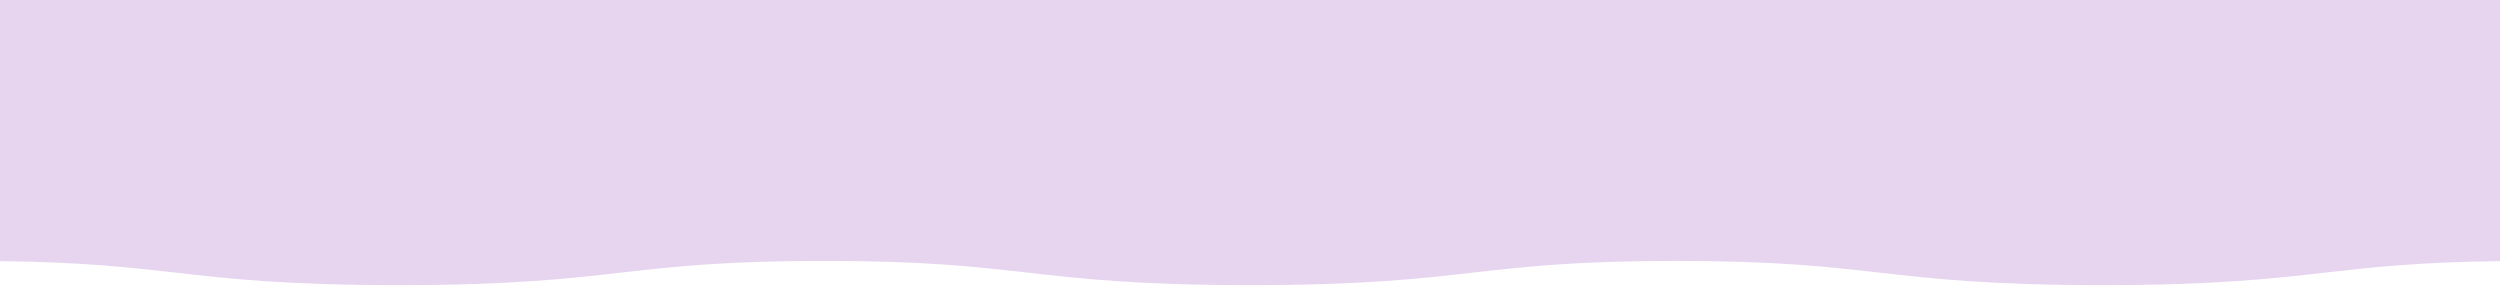 <?xml version="1.0" encoding="utf-8"?>
<!-- Generator: Adobe Illustrator 23.1.0, SVG Export Plug-In . SVG Version: 6.00 Build 0)  -->
<svg version="1.1" id="레이어_1" xmlns="http://www.w3.org/2000/svg" xmlns:xlink="http://www.w3.org/1999/xlink" x="0px"
	 y="0px" width="1280px" height="147px" viewBox="0 0 1280 147" style="enable-background:new 0 0 1280 147;" xml:space="preserve">
<g style="opacity:0.95;">
	<path style="fill:#E6D3EF;" d="M0,0v133.7c42,0.5,65,3.1,89.1,5.8c28.1,3.2,57.1,6.5,114.8,6.5s86.7-3.3,114.8-6.5
		c26.7-3,52-5.9,103.3-5.9c51.4,0,76.6,2.9,103.3,5.9c28.1,3.2,57.1,6.5,114.8,6.5s86.7-3.3,114.8-6.5c26.7-3,52-5.9,103.3-5.9
		c51.4,0,76.6,2.9,103.3,5.9c28.1,3.2,57.1,6.5,114.8,6.5c57.7,0,86.7-3.3,114.8-6.5c24.1-2.7,47-5.3,88.9-5.8V0H0z"/>
</g>
</svg>
